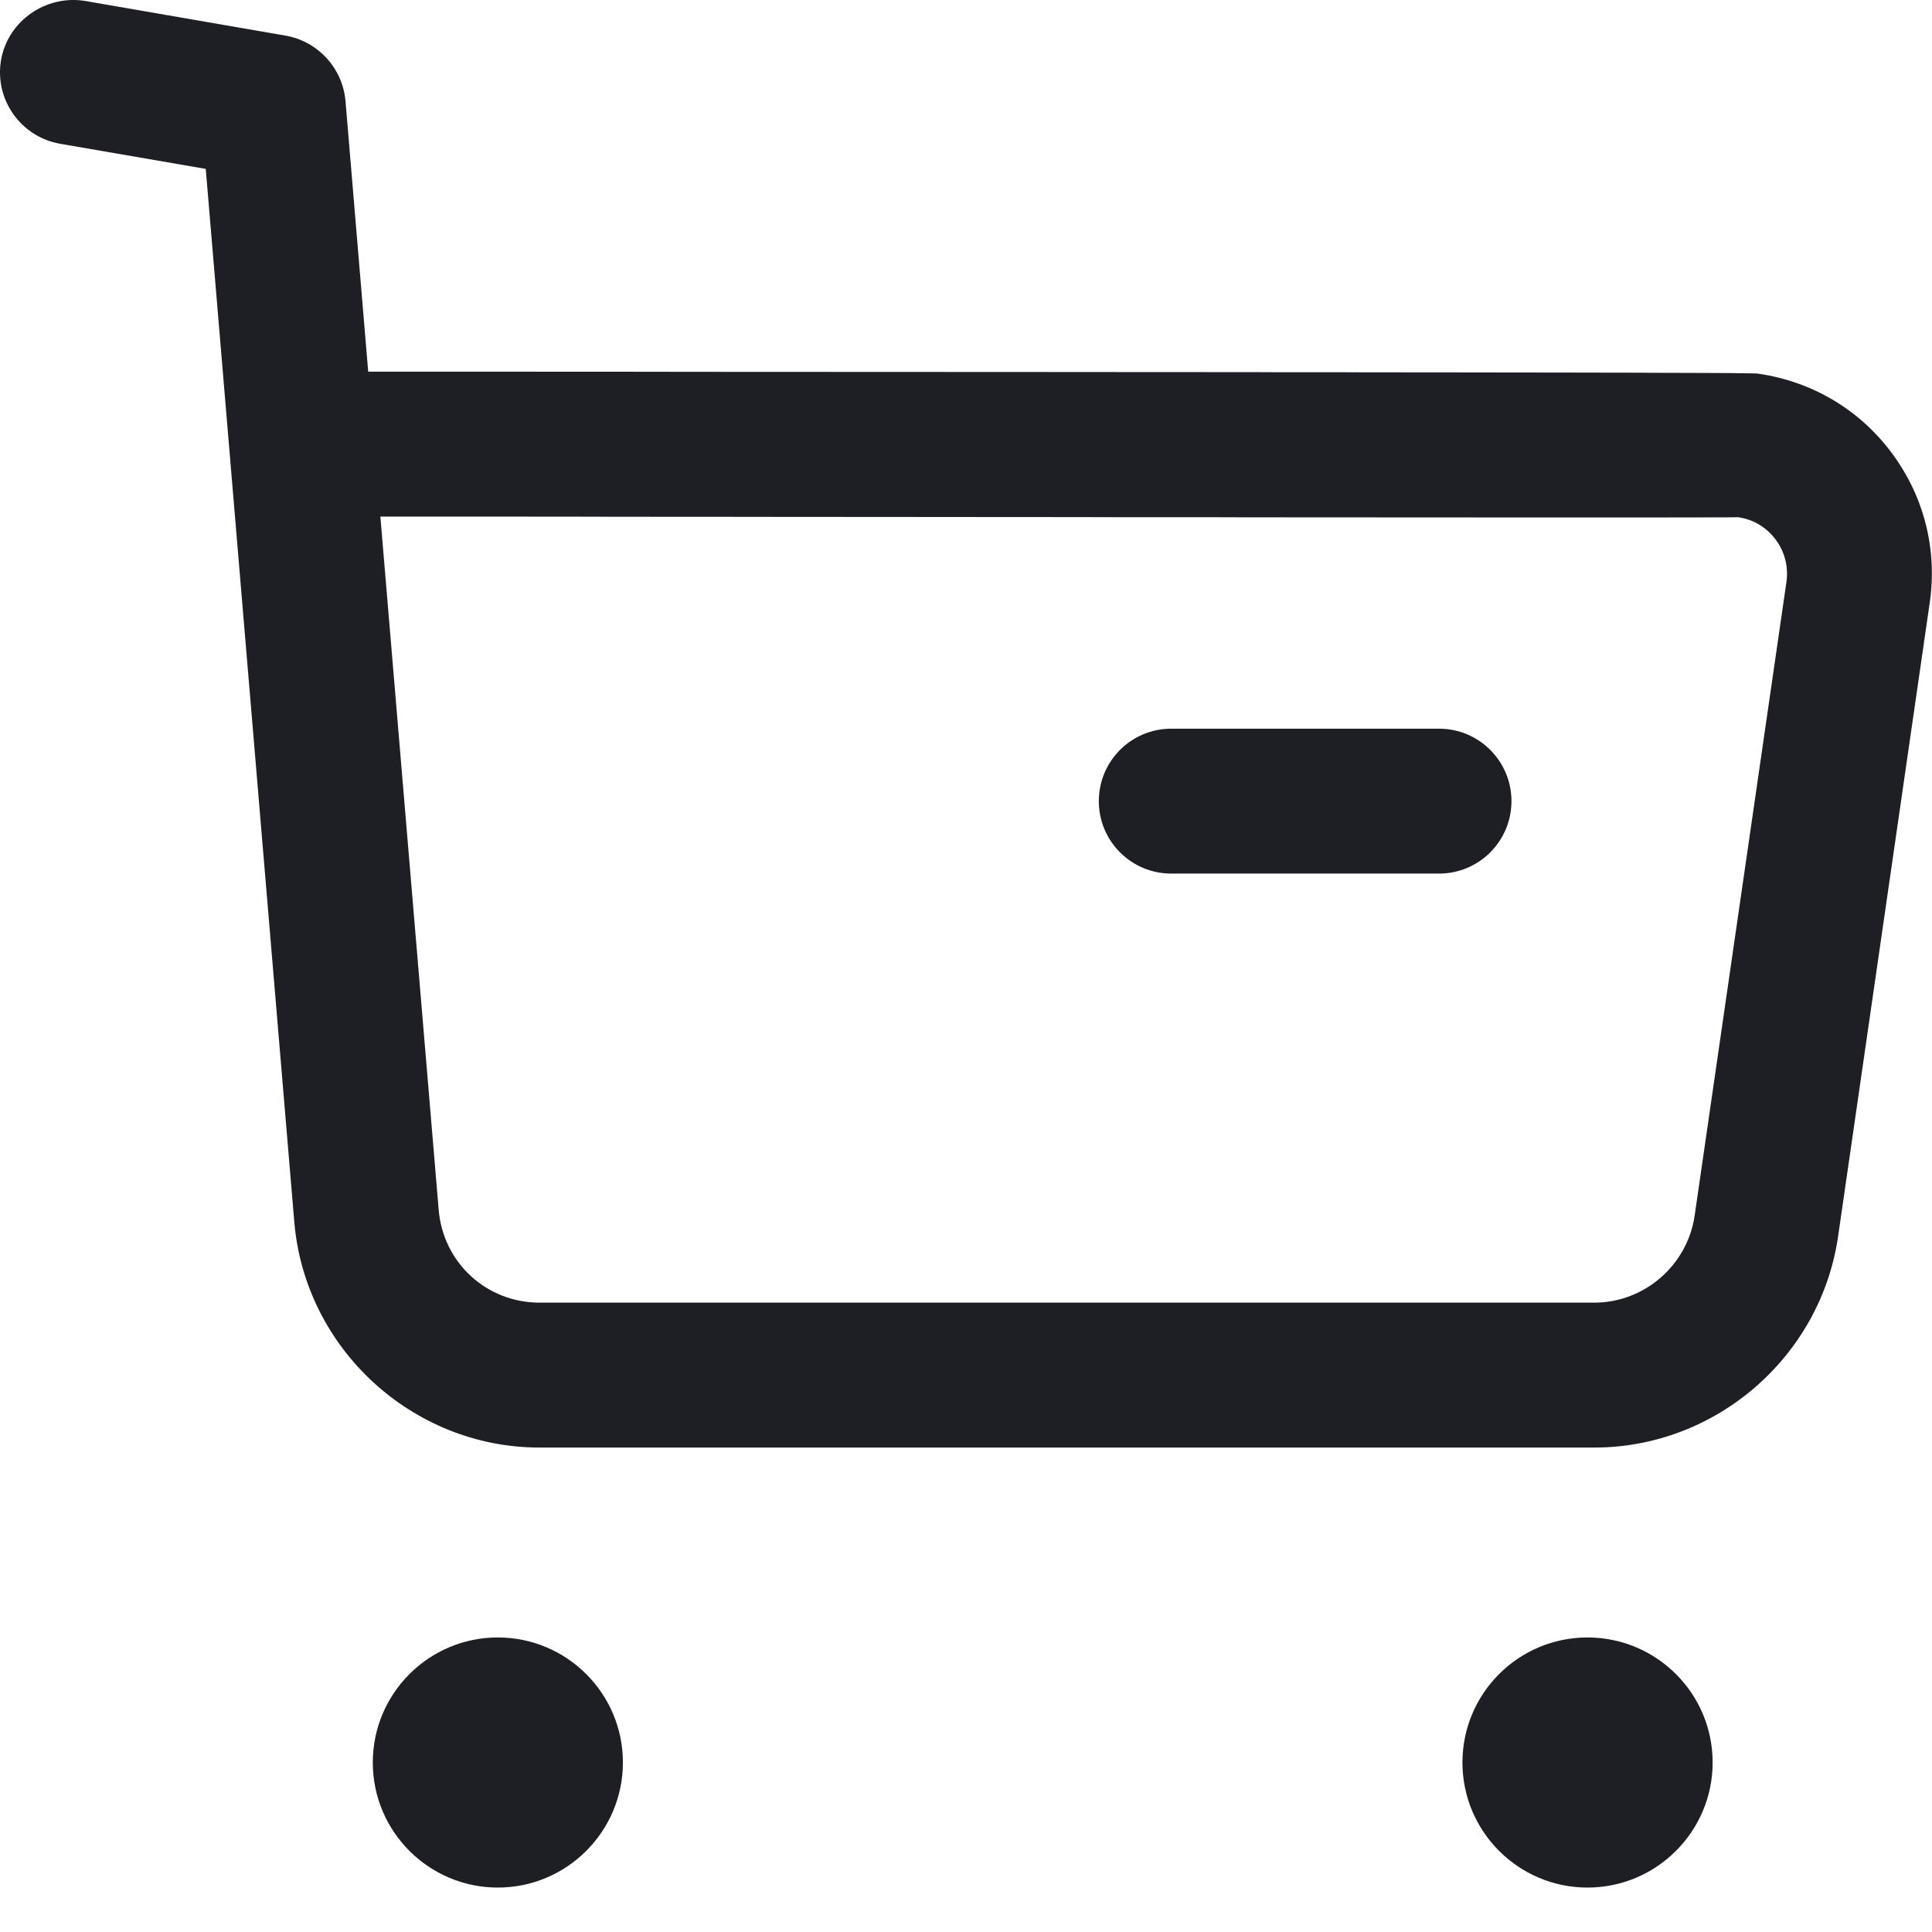 <svg width="24" height="24" viewBox="0 0 24 24" fill="none" xmlns="http://www.w3.org/2000/svg">
<path fill-rule="evenodd" clip-rule="evenodd" d="M6.184 20.341C7.041 20.341 7.738 21.037 7.738 21.894C7.738 22.751 7.041 23.448 6.184 23.448C5.327 23.448 4.631 22.751 4.631 21.894C4.631 21.037 5.327 20.341 6.184 20.341ZM19.72 20.341C20.578 20.341 21.275 21.037 21.275 21.894C21.275 22.751 20.578 23.448 19.72 23.448C18.863 23.448 18.167 22.751 18.167 21.894C18.167 21.037 18.863 20.341 19.72 20.341ZM1.053 0.011L3.549 0.443C3.951 0.514 4.257 0.848 4.292 1.256L4.574 4.617L5.623 4.617C5.794 4.617 5.963 4.617 6.131 4.617L8.056 4.618C8.209 4.618 8.361 4.618 8.511 4.619L10.636 4.62C10.77 4.62 10.902 4.62 11.032 4.62L12.522 4.621C12.64 4.621 12.756 4.621 12.871 4.621L14.181 4.622C14.285 4.622 14.387 4.622 14.487 4.622L15.63 4.623C15.72 4.623 15.808 4.623 15.895 4.624L16.646 4.624C16.726 4.624 16.804 4.625 16.881 4.625L17.751 4.626C17.819 4.626 17.885 4.626 17.951 4.626L18.685 4.627C18.742 4.627 18.798 4.627 18.852 4.627L19.319 4.628C19.368 4.628 19.416 4.628 19.463 4.628L19.983 4.629C20.022 4.629 20.061 4.629 20.099 4.629L20.419 4.63C20.452 4.63 20.485 4.63 20.516 4.631L20.859 4.632C20.885 4.632 20.91 4.632 20.934 4.632L21.135 4.633C21.156 4.633 21.176 4.633 21.195 4.633L21.398 4.634C21.413 4.634 21.428 4.634 21.441 4.634L21.552 4.635C21.563 4.635 21.574 4.635 21.584 4.636L21.664 4.636C21.672 4.636 21.679 4.637 21.686 4.637L21.74 4.638C21.745 4.638 21.75 4.638 21.755 4.638L21.789 4.639C21.792 4.639 21.795 4.639 21.798 4.639L21.823 4.64C21.825 4.64 21.826 4.64 21.827 4.64C21.839 4.642 21.841 4.642 21.842 4.642C22.511 4.739 23.099 5.088 23.499 5.626C23.9 6.162 24.068 6.823 23.972 7.486L22.834 15.355C22.619 16.852 21.318 17.982 19.806 17.982H6.702C5.121 17.982 3.783 16.748 3.655 15.17L2.556 2.098L0.747 1.786C0.257 1.7 -0.071 1.235 0.013 0.745C0.1 0.254 0.574 -0.065 1.053 0.011ZM5.382 6.417L4.725 6.417L5.449 15.023C5.502 15.685 6.043 16.182 6.704 16.182H19.804C20.429 16.182 20.963 15.716 21.052 15.098L22.192 7.228C22.218 7.041 22.171 6.853 22.057 6.702C21.944 6.55 21.779 6.451 21.591 6.425C21.583 6.425 21.562 6.426 21.53 6.426L21.399 6.427C21.372 6.427 21.342 6.427 21.309 6.427L20.63 6.428C20.572 6.428 20.513 6.428 20.451 6.428L18.853 6.428C18.763 6.428 18.672 6.428 18.58 6.428L16.756 6.427C16.647 6.427 16.536 6.427 16.425 6.427L15.393 6.426C15.275 6.426 15.156 6.426 15.037 6.425L13.944 6.425C13.821 6.424 13.697 6.424 13.572 6.424L12.819 6.423C12.693 6.423 12.566 6.423 12.439 6.423L11.29 6.422C11.162 6.422 11.033 6.422 10.905 6.422L10.136 6.421C10.008 6.421 9.881 6.421 9.753 6.421L8.991 6.42C8.864 6.42 8.738 6.42 8.613 6.42L7.496 6.419C7.374 6.419 7.252 6.418 7.131 6.418L5.72 6.417C5.606 6.417 5.494 6.417 5.382 6.417ZM17.876 9.052C18.373 9.052 18.776 9.455 18.776 9.952C18.776 10.449 18.373 10.852 17.876 10.852H14.55C14.052 10.852 13.65 10.449 13.65 9.952C13.65 9.455 14.052 9.052 14.55 9.052H17.876Z" fill="#1D1F24"/>
</svg>
